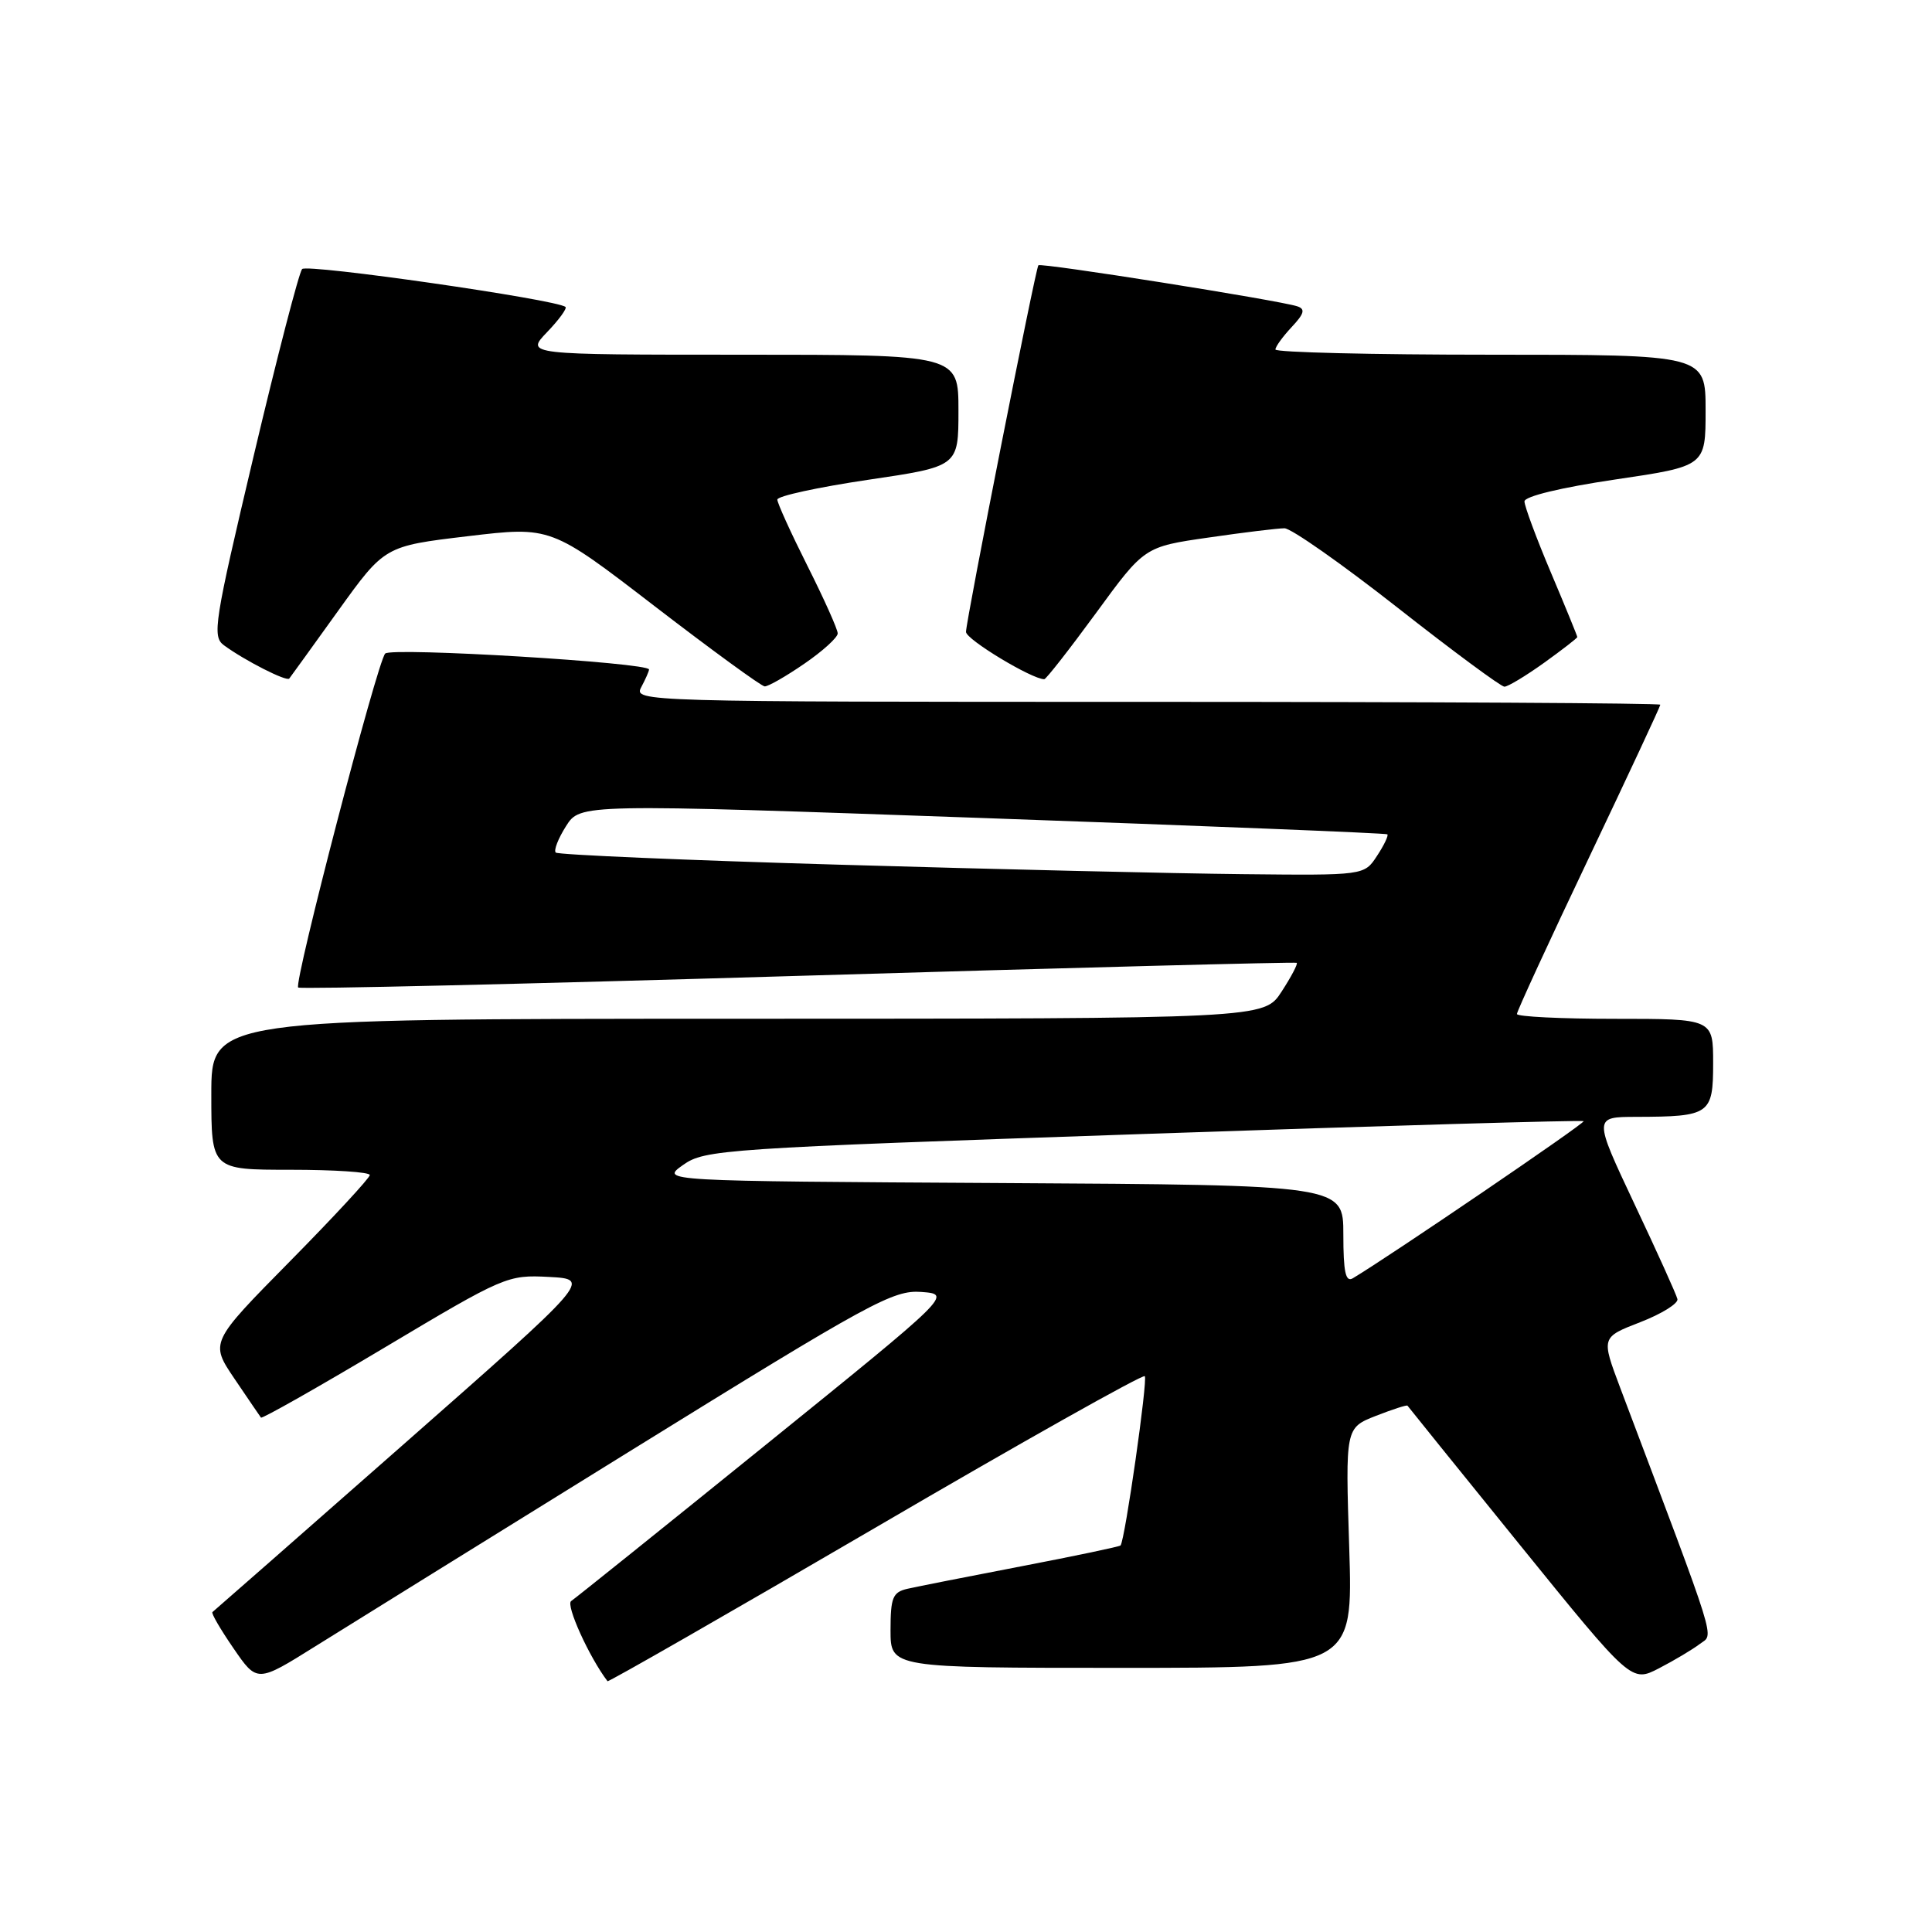 <?xml version="1.0" encoding="UTF-8" standalone="no"?>
<!DOCTYPE svg PUBLIC "-//W3C//DTD SVG 1.1//EN" "http://www.w3.org/Graphics/SVG/1.1/DTD/svg11.dtd" >
<svg xmlns="http://www.w3.org/2000/svg" xmlns:xlink="http://www.w3.org/1999/xlink" version="1.1" viewBox="0 0 256 256">
 <g >
 <path fill="currentColor"
d=" M 83.77 192.10 C 115.42 172.51 118.35 170.91 122.09 171.19 C 126.13 171.50 126.13 171.50 101.40 191.50 C 87.80 202.50 76.22 211.79 75.68 212.15 C 74.93 212.65 78.08 219.60 80.50 222.77 C 80.61 222.91 96.56 213.77 115.95 202.45 C 135.33 191.12 151.42 182.08 151.69 182.35 C 152.11 182.77 149.08 203.99 148.48 204.78 C 148.37 204.93 142.47 206.17 135.39 207.53 C 128.30 208.89 121.49 210.24 120.25 210.52 C 118.29 210.97 118.00 211.67 118.00 216.02 C 118.00 221.00 118.00 221.00 148.64 221.00 C 179.28 221.00 179.28 221.00 178.78 205.10 C 178.27 189.20 178.27 189.20 182.31 187.61 C 184.54 186.74 186.42 186.13 186.50 186.26 C 186.58 186.39 193.29 194.70 201.41 204.73 C 216.17 222.95 216.17 222.95 219.84 221.05 C 221.85 220.01 224.28 218.56 225.24 217.83 C 227.11 216.40 227.85 218.78 214.67 183.85 C 212.17 177.20 212.17 177.20 217.33 175.20 C 220.17 174.10 222.39 172.72 222.27 172.14 C 222.14 171.56 219.58 165.90 216.58 159.55 C 211.14 148.00 211.14 148.00 216.82 147.99 C 226.57 147.96 227.00 147.67 227.00 140.88 C 227.00 135.00 227.00 135.00 214.00 135.00 C 206.85 135.00 201.00 134.71 201.00 134.36 C 201.00 134.00 205.27 124.73 210.50 113.74 C 215.72 102.76 220.00 93.60 220.00 93.38 C 220.00 93.17 189.38 93.00 151.96 93.00 C 85.01 93.00 83.95 92.97 84.96 91.07 C 85.53 90.00 86.00 88.94 86.00 88.71 C 86.00 87.80 51.86 85.74 51.04 86.60 C 49.99 87.70 38.91 130.24 39.51 130.85 C 39.75 131.09 69.55 130.39 105.72 129.31 C 141.90 128.23 171.64 127.45 171.82 127.58 C 172.00 127.71 171.10 129.42 169.82 131.39 C 167.50 134.98 167.50 134.98 97.75 134.99 C 28.00 135.00 28.00 135.00 28.00 145.00 C 28.00 155.00 28.00 155.00 38.50 155.00 C 44.28 155.00 49.00 155.31 49.00 155.70 C 49.00 156.08 44.24 161.23 38.41 167.14 C 27.82 177.88 27.82 177.88 31.07 182.69 C 32.86 185.34 34.44 187.65 34.58 187.84 C 34.72 188.02 42.11 183.84 50.99 178.54 C 66.83 169.09 67.25 168.91 72.74 169.20 C 78.34 169.50 78.34 169.50 53.42 191.43 C 39.71 203.49 28.34 213.47 28.15 213.61 C 27.96 213.75 29.22 215.91 30.94 218.41 C 34.07 222.97 34.07 222.97 41.79 218.14 C 46.03 215.49 64.92 203.77 83.77 192.10 Z  M 106.57 87.95 C 109.01 86.28 111.00 84.47 111.00 83.93 C 111.00 83.39 109.20 79.38 107.00 75.00 C 104.80 70.62 103.00 66.66 103.00 66.20 C 103.00 65.73 108.40 64.56 115.00 63.58 C 127.00 61.81 127.00 61.81 127.00 54.41 C 127.00 47.00 127.00 47.00 98.31 47.00 C 69.63 47.00 69.63 47.00 72.49 44.01 C 74.07 42.37 75.16 40.86 74.93 40.67 C 73.73 39.68 40.68 34.93 40.03 35.65 C 39.62 36.12 36.73 47.24 33.62 60.38 C 28.38 82.52 28.09 84.34 29.67 85.50 C 32.45 87.54 37.99 90.35 38.33 89.91 C 38.51 89.68 41.43 85.64 44.81 80.93 C 50.97 72.36 50.97 72.36 61.98 71.05 C 72.99 69.74 72.99 69.74 86.74 80.32 C 94.31 86.14 100.87 90.92 101.32 90.95 C 101.77 90.98 104.13 89.63 106.57 87.95 Z  M 204.59 87.83 C 207.01 86.09 209.00 84.55 209.00 84.41 C 209.00 84.27 207.43 80.42 205.50 75.86 C 203.57 71.30 202.00 67.06 202.00 66.44 C 202.00 65.77 206.85 64.60 214.00 63.54 C 226.00 61.77 226.00 61.77 226.00 54.38 C 226.00 47.00 226.00 47.00 197.50 47.00 C 181.82 47.00 169.00 46.69 169.00 46.31 C 169.00 45.94 169.97 44.60 171.15 43.34 C 172.82 41.56 172.99 40.95 171.90 40.59 C 169.49 39.79 137.88 34.78 137.59 35.15 C 137.20 35.65 128.00 82.25 128.00 83.73 C 128.00 84.73 136.73 90.00 138.37 90.00 C 138.61 90.00 141.70 86.05 145.23 81.23 C 151.64 72.45 151.64 72.45 160.12 71.23 C 164.79 70.55 169.32 70.00 170.20 70.00 C 171.08 70.00 177.80 74.72 185.15 80.49 C 192.49 86.26 198.88 90.98 199.34 90.99 C 199.80 90.99 202.16 89.57 204.59 87.83 Z  M 178.00 163.57 C 178.00 157.02 178.00 157.02 132.75 156.76 C 87.50 156.50 87.50 156.50 90.50 154.37 C 93.39 152.32 95.62 152.17 151.50 150.26 C 183.40 149.16 209.65 148.40 209.84 148.56 C 210.11 148.79 184.05 166.52 179.25 169.38 C 178.30 169.94 178.00 168.54 178.00 163.57 Z  M 111.33 114.58 C 90.89 113.99 73.93 113.26 73.64 112.97 C 73.35 112.68 73.96 111.11 75.00 109.47 C 76.88 106.50 76.88 106.50 130.19 108.39 C 159.51 109.43 183.65 110.40 183.83 110.55 C 184.01 110.70 183.40 111.99 182.46 113.41 C 180.77 116.00 180.77 116.00 164.63 115.83 C 155.76 115.74 131.77 115.18 111.33 114.58 Z "/>
</g>
</svg>